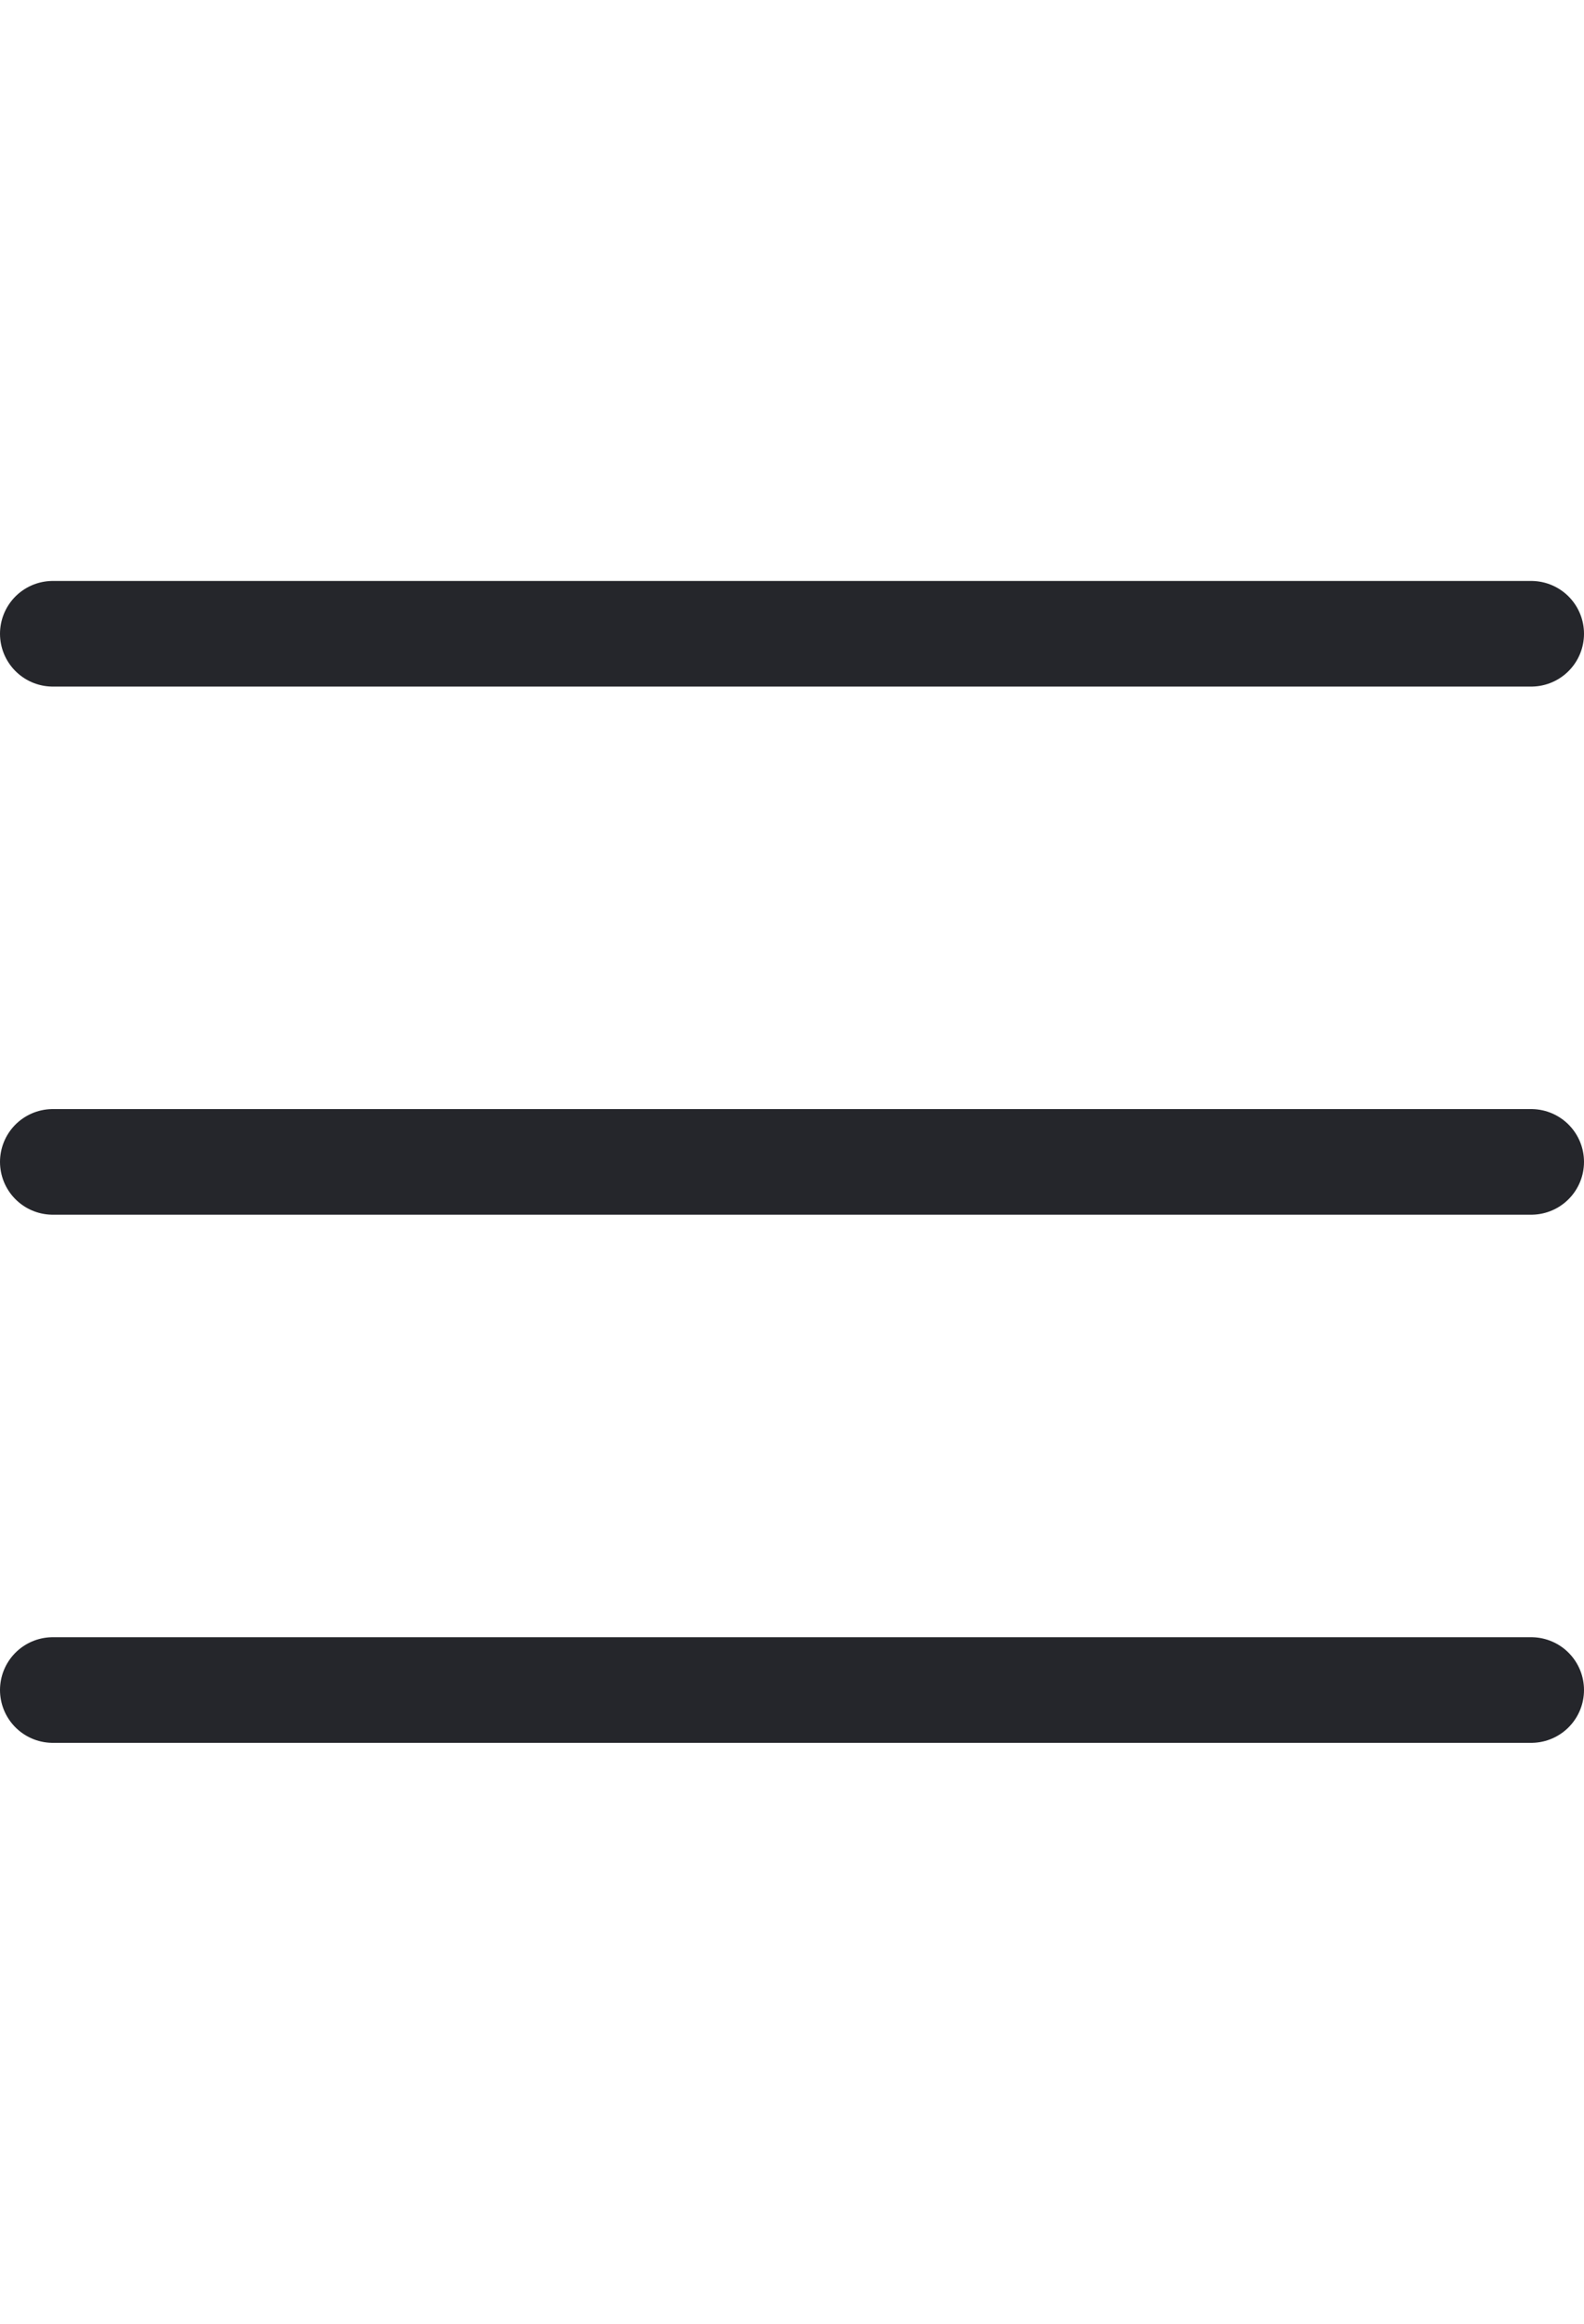 <svg width="30" height="44" viewBox="0 0 30 44" fill="none" xmlns="http://www.w3.org/2000/svg">
<path d="M1 12H29" stroke="#25262B" stroke-width="2" stroke-linecap="round"/>
<path d="M1 22H29" stroke="#25262B" stroke-width="2" stroke-linecap="round"/>
<path d="M1 32H29" stroke="#25262B" stroke-width="2" stroke-linecap="round"/>
</svg>
